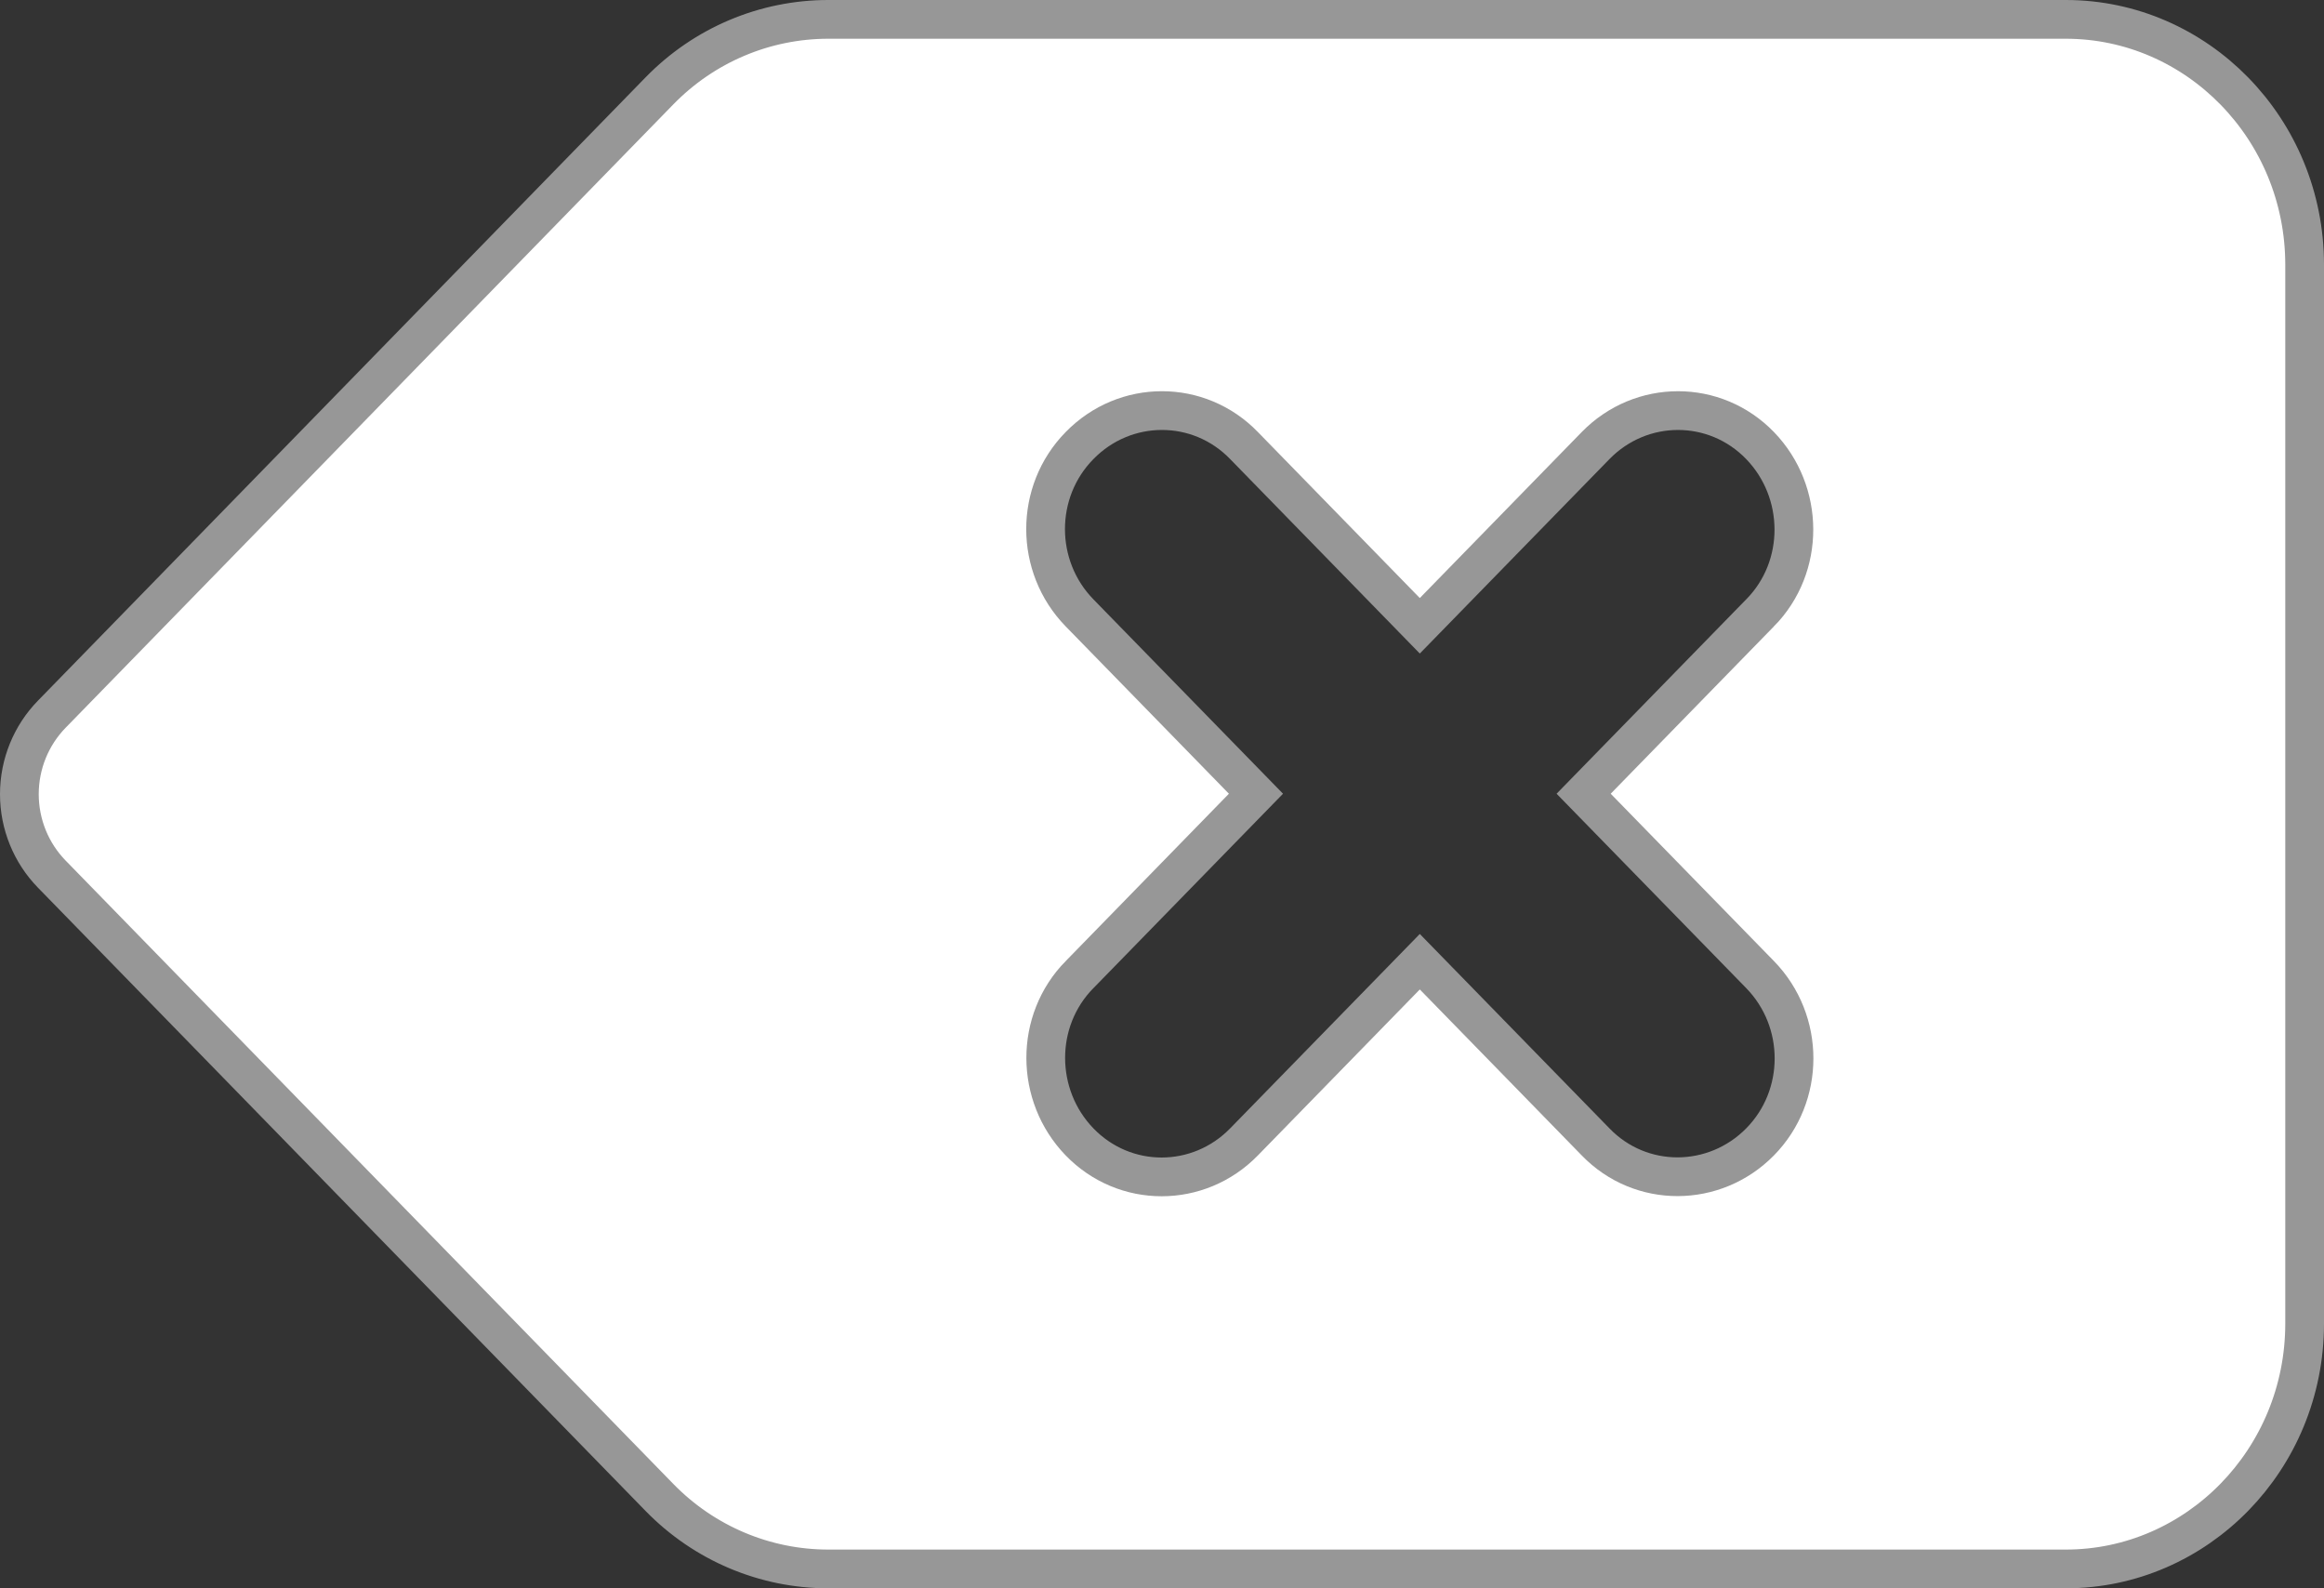 <svg width="60" height="41" viewBox="0 0 60 41" fill="none" xmlns="http://www.w3.org/2000/svg">
<rect x="0" y="0" width="60" height="41" fill="#333333" stroke="none"/>
<path d="M1.337 18.436L1.337 18.436L17.025 2.346C17.025 2.346 17.025 2.346 17.025 2.346C18.181 1.16 19.75 0.5 21.385 0.5H53.333C56.723 0.5 59.5 3.329 59.5 6.833V34.167C59.5 37.671 56.723 40.5 53.333 40.5H21.385C19.75 40.5 18.181 39.84 17.025 38.654C17.025 38.654 17.025 38.654 17.025 38.654L1.337 22.564L1.337 22.564C0.803 22.017 0.5 21.277 0.5 20.5C0.5 19.723 0.803 18.983 1.337 18.436ZM32.119 11.503C30.953 10.296 29.046 10.299 27.872 11.501C26.701 12.69 26.704 14.624 27.871 15.82L32.426 20.489L27.873 25.157C27.873 25.157 27.873 25.157 27.872 25.157C26.699 26.348 26.717 28.281 27.869 29.474C29.036 30.683 30.944 30.68 32.118 29.476L36.656 24.825L41.192 29.474C41.193 29.475 41.193 29.475 41.193 29.475C42.362 30.685 44.268 30.666 45.439 29.478C46.611 28.29 46.609 26.355 45.441 25.158L40.886 20.489L45.439 15.822C45.44 15.822 45.44 15.821 45.441 15.821C46.614 14.63 46.595 12.698 45.443 11.504C44.277 10.296 42.368 10.299 41.194 11.502L36.656 16.154L32.12 11.504C32.12 11.504 32.12 11.504 32.119 11.503Z" fill="white" stroke="#979797"/>
</svg>

